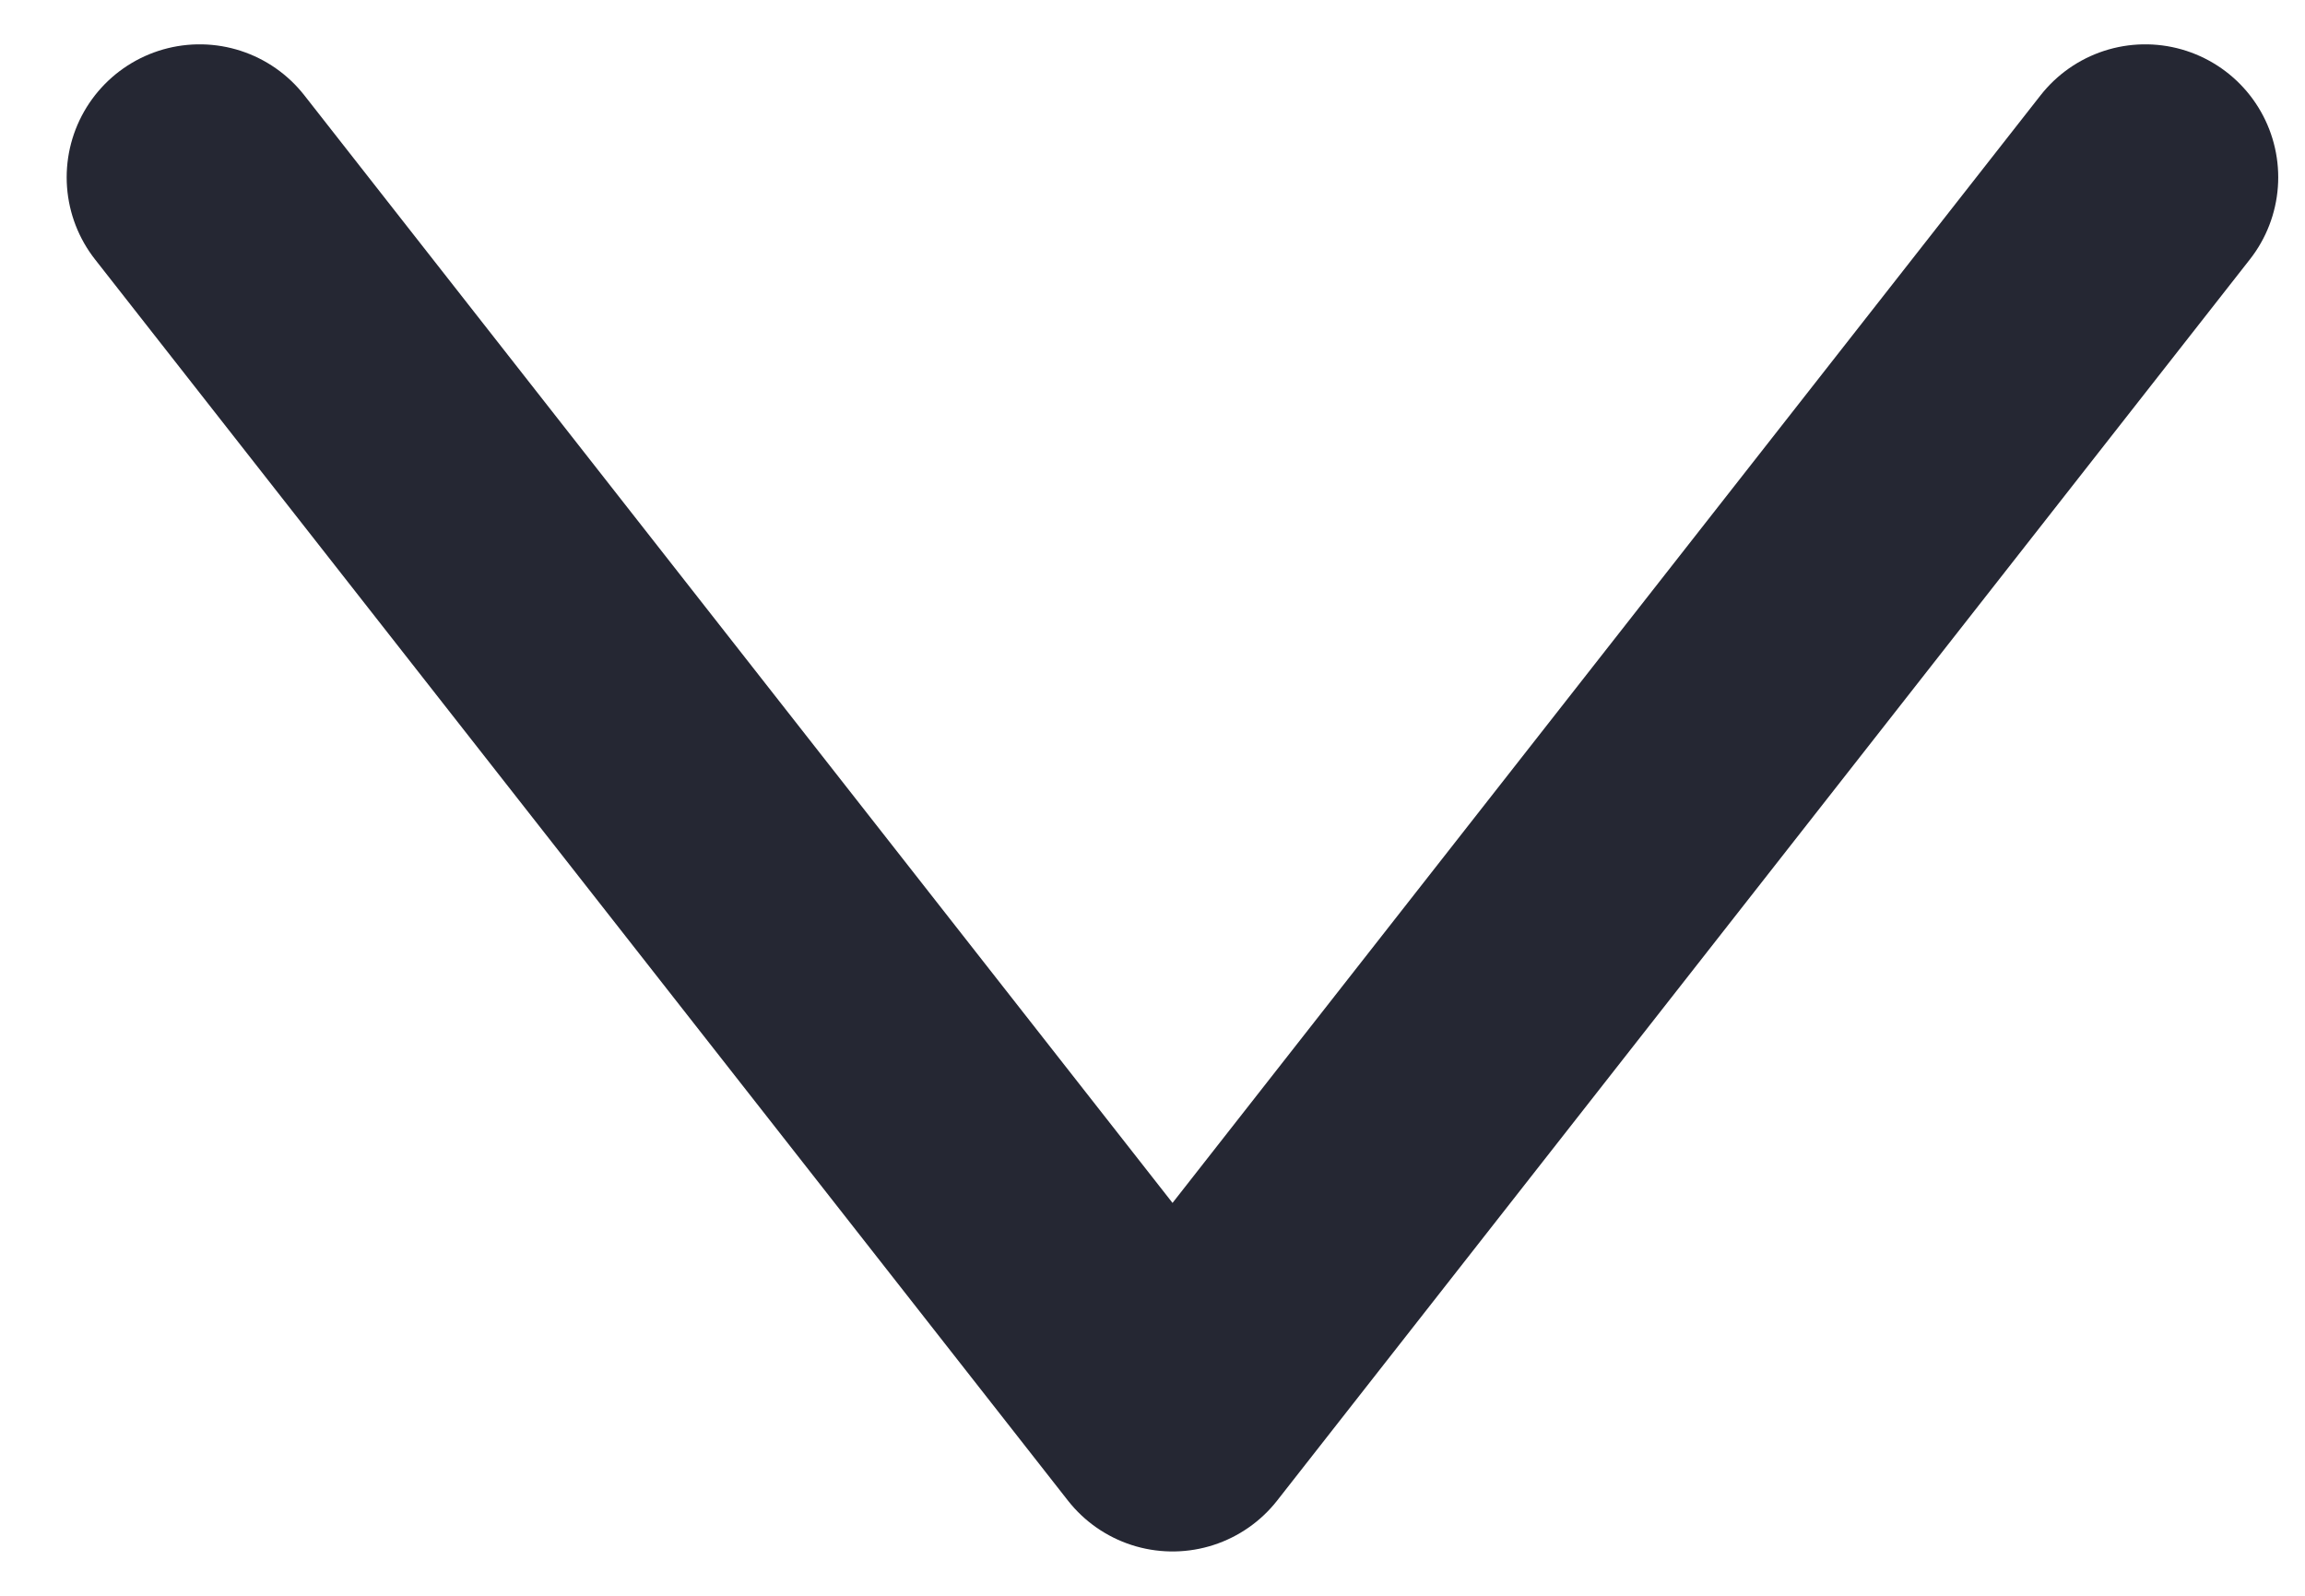 <svg width="13" height="9" viewBox="0 0 13 9" fill="none" xmlns="http://www.w3.org/2000/svg">
<path d="M1.126 1L6.613 8L12.099 1" stroke="#252733" stroke-width="1.5" stroke-linecap="round" stroke-linejoin="round"/>
</svg>
